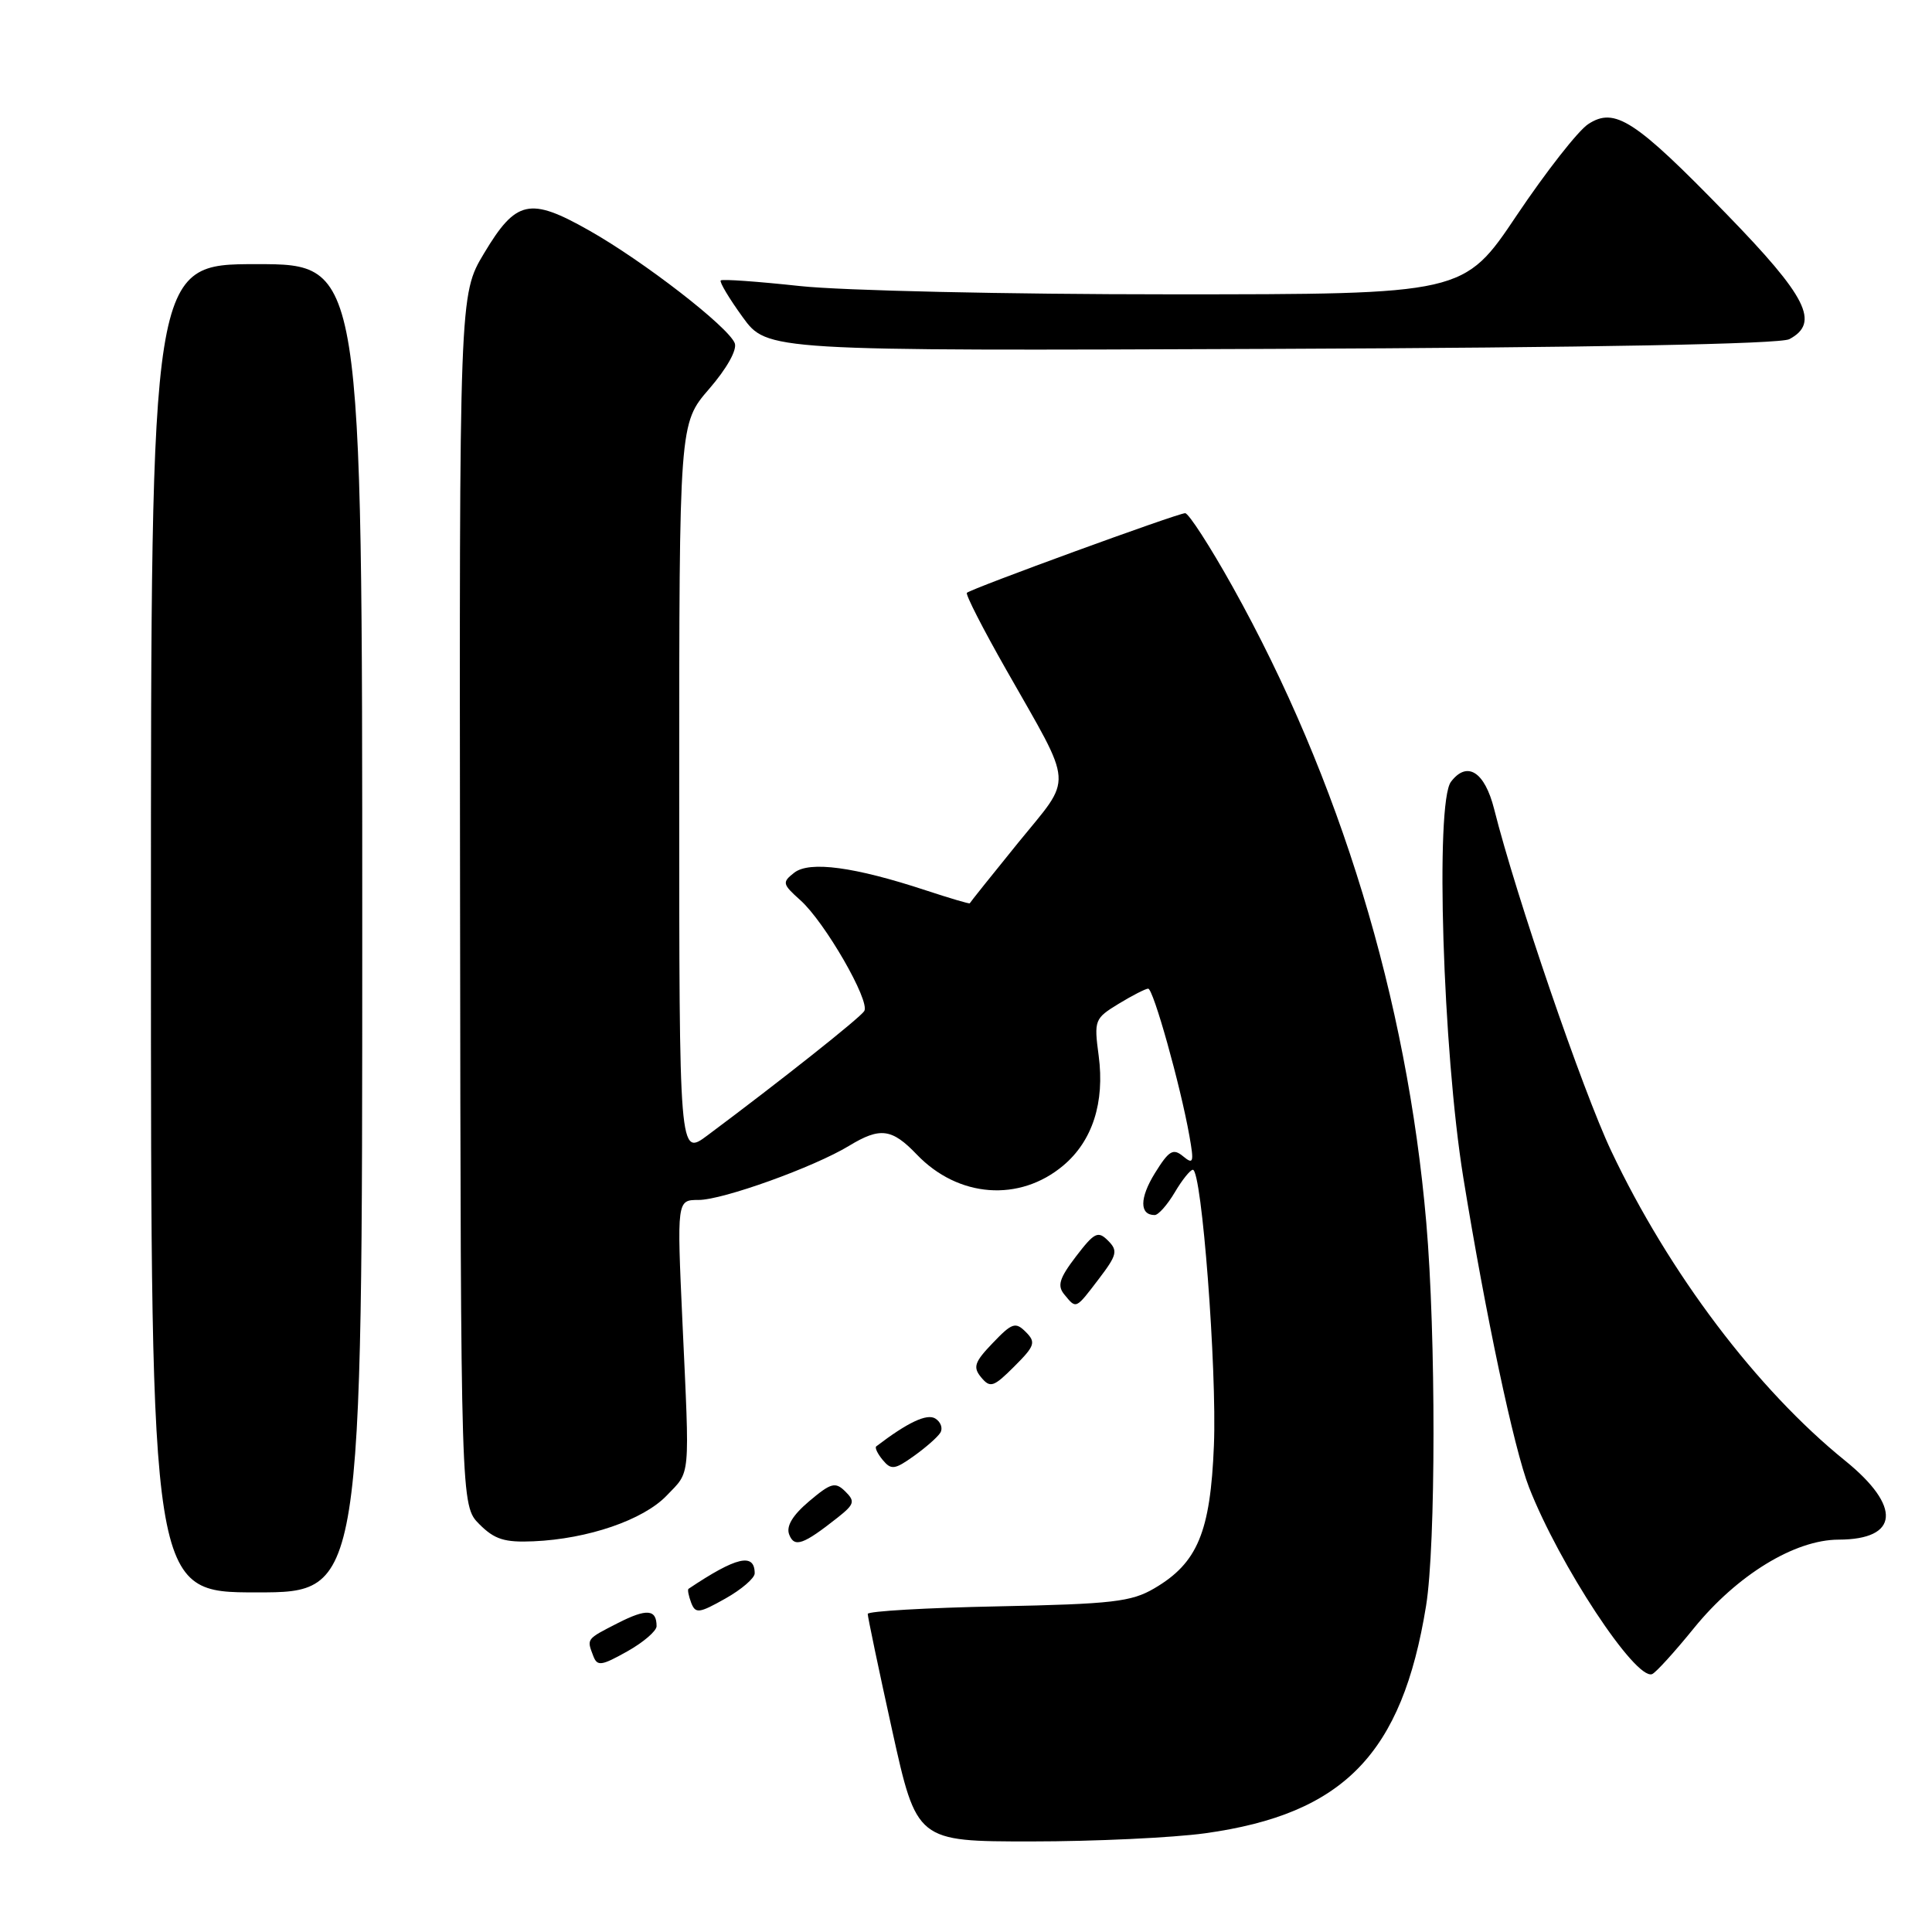 <?xml version="1.0" encoding="UTF-8" standalone="no"?>
<!DOCTYPE svg PUBLIC "-//W3C//DTD SVG 1.1//EN" "http://www.w3.org/Graphics/SVG/1.1/DTD/svg11.dtd" >
<svg xmlns="http://www.w3.org/2000/svg" xmlns:xlink="http://www.w3.org/1999/xlink" version="1.1" viewBox="0 0 256 256">
 <g >
 <path fill="currentColor"
d=" M 159.68 242.92 C 178.05 240.37 185.78 232.41 188.96 212.79 C 190.26 204.78 190.28 176.94 188.99 162.00 C 186.44 132.43 177.55 103.24 163.33 77.75 C 160.34 72.39 157.50 68.00 157.04 68.00 C 156.06 68.00 128.70 77.99 128.12 78.55 C 127.91 78.76 130.25 83.33 133.31 88.71 C 142.38 104.69 142.24 102.65 134.90 111.68 C 131.41 115.98 128.53 119.59 128.50 119.69 C 128.48 119.80 125.86 119.02 122.69 117.98 C 113.23 114.86 107.28 114.06 105.25 115.63 C 103.61 116.91 103.66 117.14 106.05 119.28 C 109.30 122.18 115.33 132.66 114.52 133.97 C 113.96 134.87 103.43 143.22 93.75 150.44 C 90.00 153.24 90.00 153.24 90.00 104.68 C 90.00 56.12 90.00 56.12 93.96 51.54 C 96.30 48.84 97.69 46.36 97.36 45.48 C 96.53 43.33 85.28 34.61 78.05 30.53 C 70.19 26.08 68.38 26.48 64.13 33.58 C 60.86 39.04 60.86 39.04 60.96 119.27 C 61.06 199.50 61.06 199.50 63.52 201.97 C 65.53 203.98 66.85 204.40 70.69 204.23 C 77.92 203.92 85.24 201.40 88.33 198.18 C 91.53 194.84 91.40 196.29 90.43 175.25 C 89.69 159.00 89.69 159.00 92.57 159.00 C 95.77 159.00 107.84 154.66 112.50 151.83 C 116.62 149.33 118.17 149.52 121.48 152.98 C 126.97 158.71 135.09 159.32 140.90 154.43 C 144.76 151.18 146.40 146.08 145.58 139.89 C 144.95 135.17 145.04 134.95 148.22 133.01 C 150.02 131.91 151.79 131.01 152.14 131.00 C 152.82 131.00 156.41 143.81 157.60 150.50 C 158.23 154.04 158.14 154.35 156.76 153.21 C 155.44 152.12 154.89 152.45 153.03 155.45 C 150.99 158.75 150.98 161.00 153.00 161.00 C 153.49 161.00 154.68 159.65 155.66 158.00 C 156.63 156.35 157.72 155.00 158.06 155.00 C 159.24 155.00 161.26 181.43 160.85 191.52 C 160.39 203.01 158.68 207.11 152.96 210.46 C 149.92 212.25 147.41 212.54 132.25 212.85 C 122.76 213.04 114.99 213.49 114.98 213.85 C 114.97 214.21 116.42 221.14 118.21 229.25 C 121.47 244.00 121.47 244.00 136.66 244.00 C 145.02 244.00 155.38 243.51 159.68 242.92 Z  M 224.46 215.73 C 230.17 208.70 237.81 204.02 243.63 204.01 C 251.64 203.99 252.00 199.63 244.49 193.55 C 232.78 184.08 221.14 168.66 213.49 152.50 C 209.70 144.49 200.90 118.81 197.98 107.20 C 196.73 102.25 194.40 100.77 192.26 103.59 C 190.15 106.36 191.18 139.26 193.89 156.00 C 196.84 174.17 200.61 191.98 202.60 197.07 C 206.61 207.34 216.70 222.66 218.91 221.83 C 219.39 221.65 221.89 218.90 224.46 215.73 Z  M 87.00 215.48 C 87.00 213.22 85.69 213.12 81.88 215.06 C 77.66 217.22 77.73 217.12 78.61 219.42 C 79.14 220.82 79.68 220.74 83.11 218.82 C 85.25 217.62 87.00 216.11 87.00 215.48 Z  M 100.00 208.48 C 100.00 205.71 97.57 206.28 91.23 210.53 C 91.08 210.63 91.24 211.45 91.58 212.36 C 92.15 213.84 92.61 213.79 96.11 211.82 C 98.25 210.62 100.00 209.11 100.00 208.48 Z  M 48.00 123.00 C 48.00 35.00 48.00 35.00 34.00 35.00 C 20.00 35.00 20.00 35.00 20.00 123.00 C 20.00 211.00 20.00 211.00 34.00 211.00 C 48.00 211.00 48.00 211.00 48.00 123.00 Z  M 111.00 201.08 C 113.22 199.32 113.33 198.93 112.00 197.62 C 110.68 196.32 110.11 196.48 107.22 198.92 C 105.02 200.78 104.15 202.23 104.57 203.33 C 105.26 205.11 106.43 204.69 111.00 201.08 Z  M 124.60 189.84 C 124.96 189.26 124.66 188.41 123.93 187.96 C 122.82 187.27 120.26 188.48 116.11 191.65 C 115.89 191.82 116.28 192.63 116.97 193.46 C 118.08 194.80 118.56 194.74 121.08 192.94 C 122.65 191.82 124.24 190.43 124.60 189.84 Z  M 135.92 176.49 C 134.56 175.13 134.10 175.28 131.55 177.95 C 129.11 180.49 128.89 181.16 130.02 182.52 C 131.21 183.95 131.66 183.80 134.39 181.07 C 137.13 178.34 137.29 177.86 135.92 176.49 Z  M 145.61 169.45 C 148.02 166.29 148.15 165.72 146.82 164.39 C 145.49 163.06 145.02 163.29 142.57 166.49 C 140.36 169.39 140.06 170.37 141.04 171.54 C 142.63 173.47 142.50 173.53 145.61 169.45 Z  M 237.10 44.94 C 241.17 42.77 239.45 39.34 228.75 28.34 C 216.63 15.87 213.96 14.14 210.44 16.45 C 209.11 17.32 204.86 22.75 200.99 28.51 C 193.96 39.00 193.96 39.00 155.02 39.00 C 133.50 39.00 111.56 38.51 105.97 37.90 C 100.41 37.30 95.70 36.96 95.50 37.16 C 95.31 37.36 96.61 39.54 98.40 42.01 C 101.66 46.50 101.66 46.50 168.43 46.23 C 211.14 46.06 235.89 45.59 237.10 44.94 Z "/>
</g>
</svg>